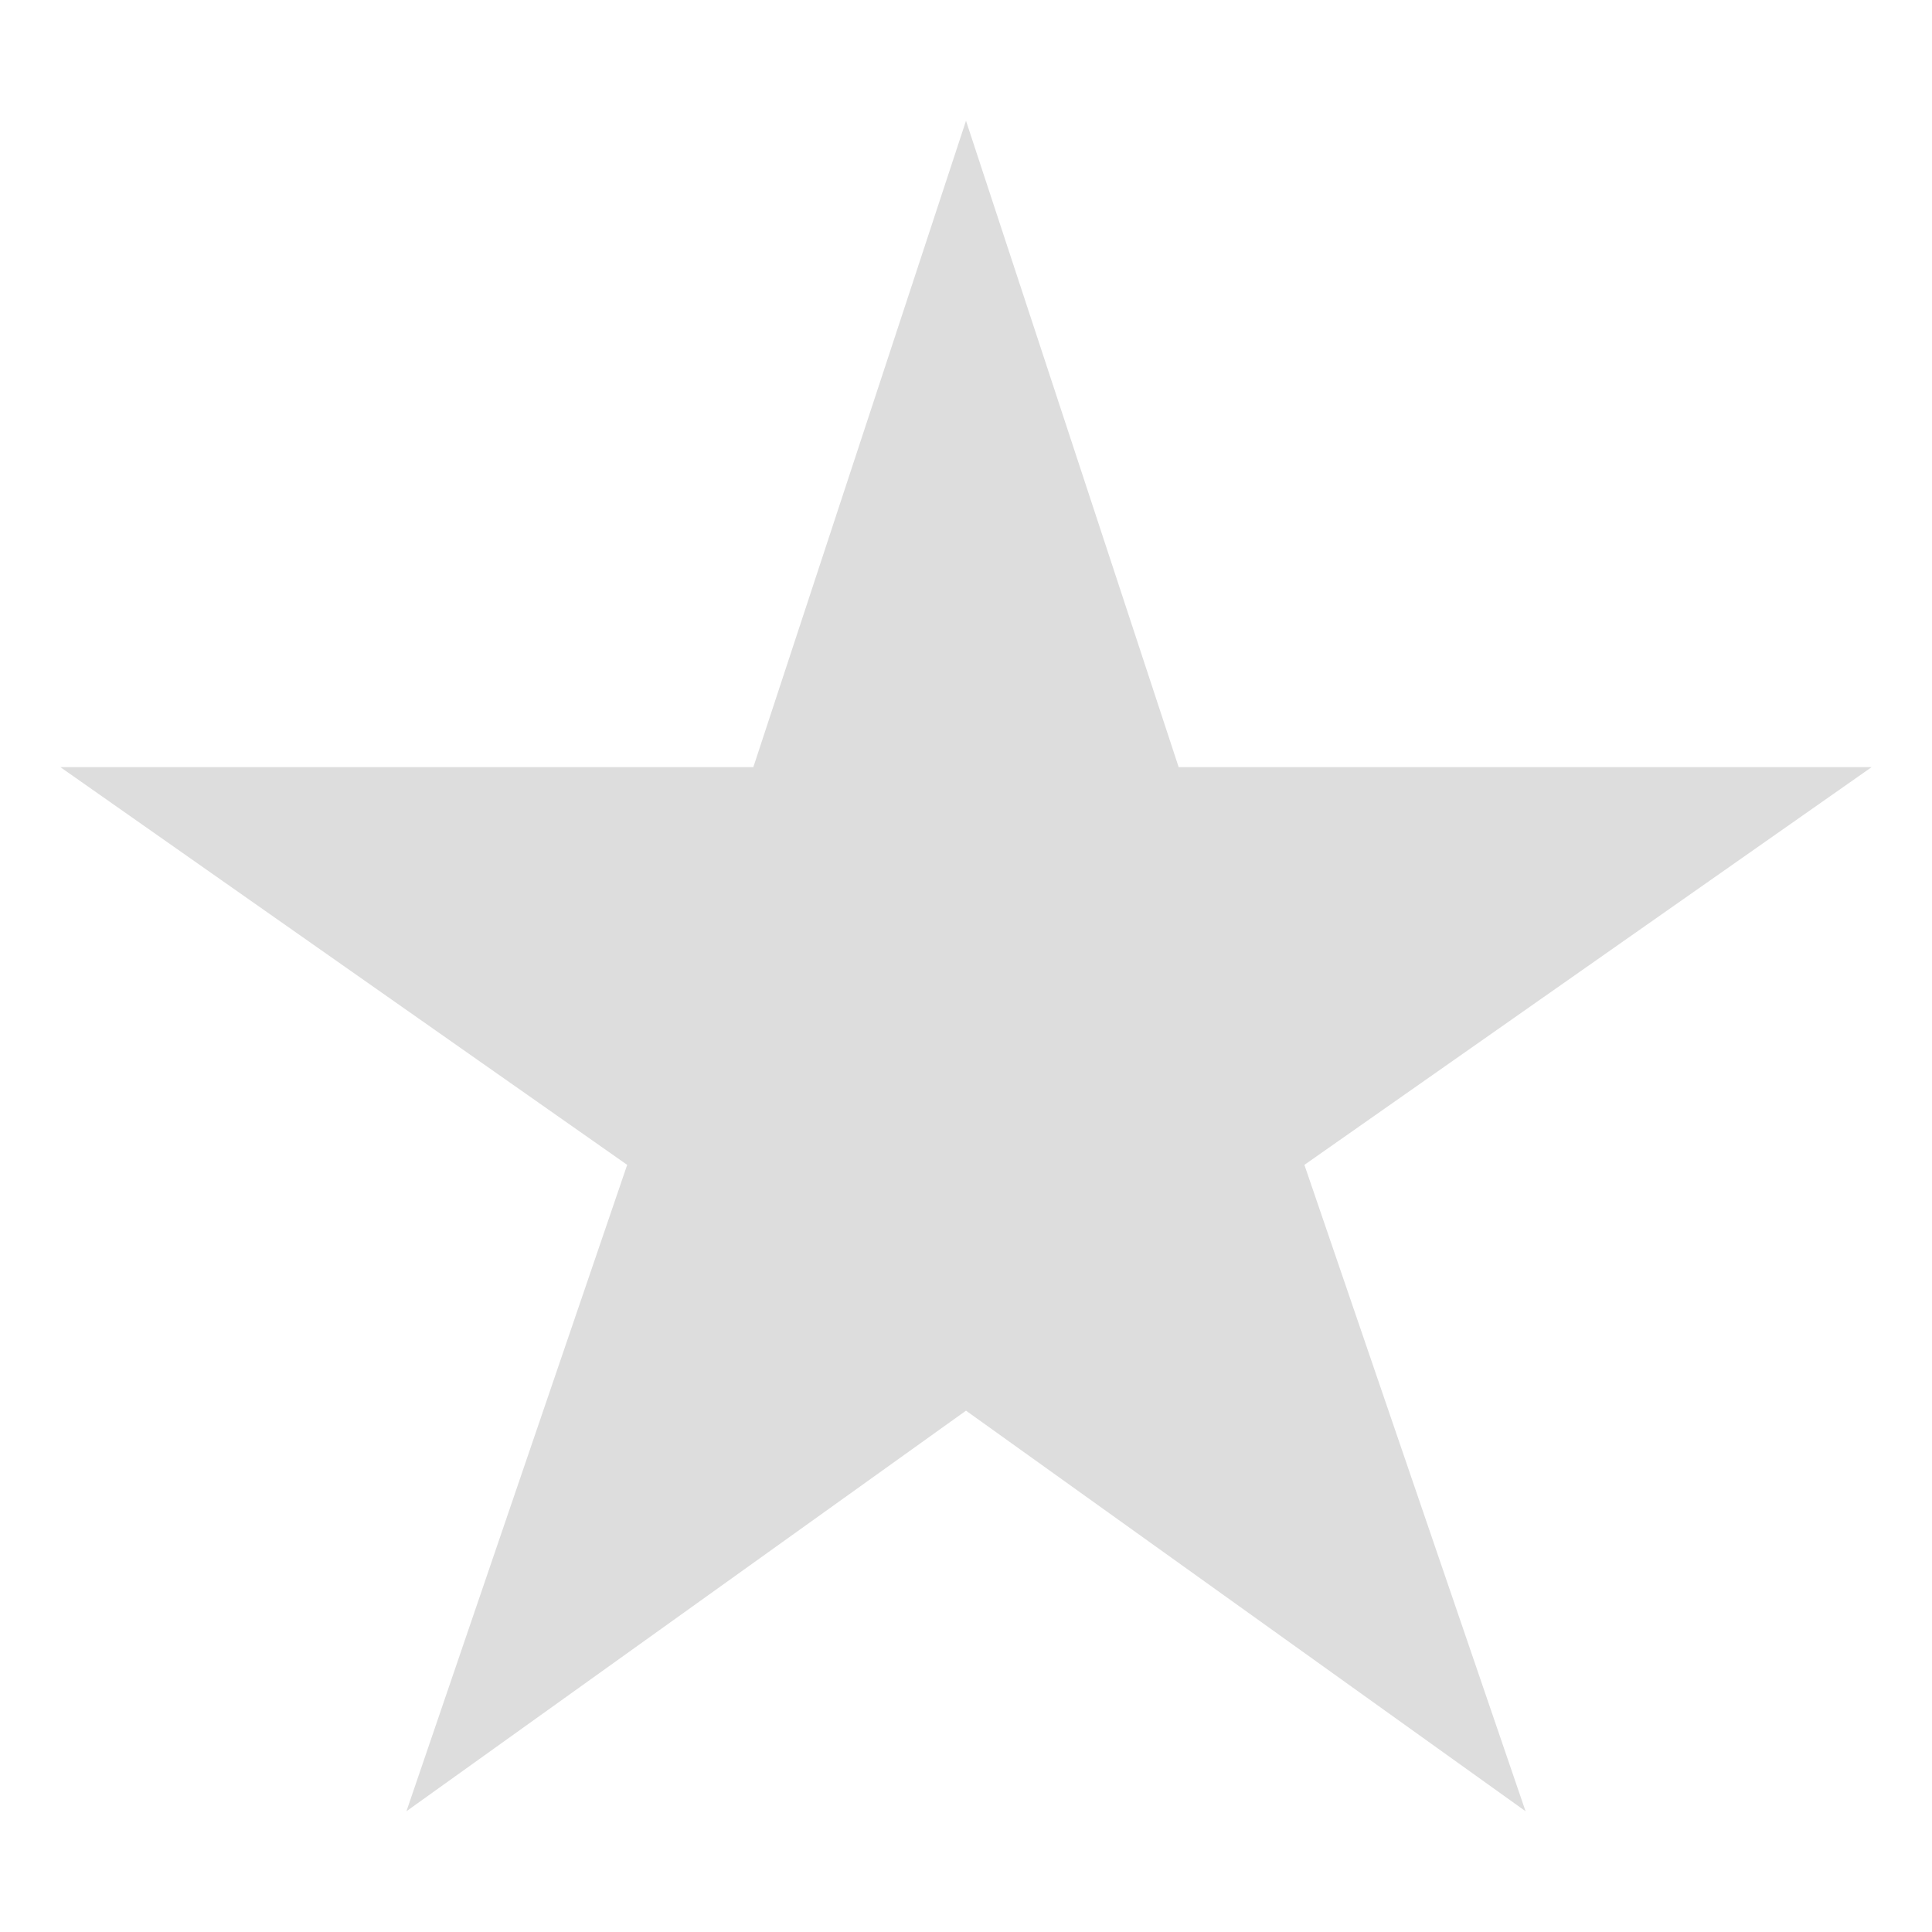 <svg xmlns="http://www.w3.org/2000/svg" aria-hidden="true" role="img" style="vertical-align: -0.125em;" width="16" height="16" preserveAspectRatio="xMidYMid meet" viewBox="0 0 512 512"><path fill="#dddddd" d="M496 203.3H312.36L256 32l-56.36 171.3H16l150.21 105.4l-58.5 171.3L256 373.84L404.29 480l-58.61-171.3Z"/></svg>